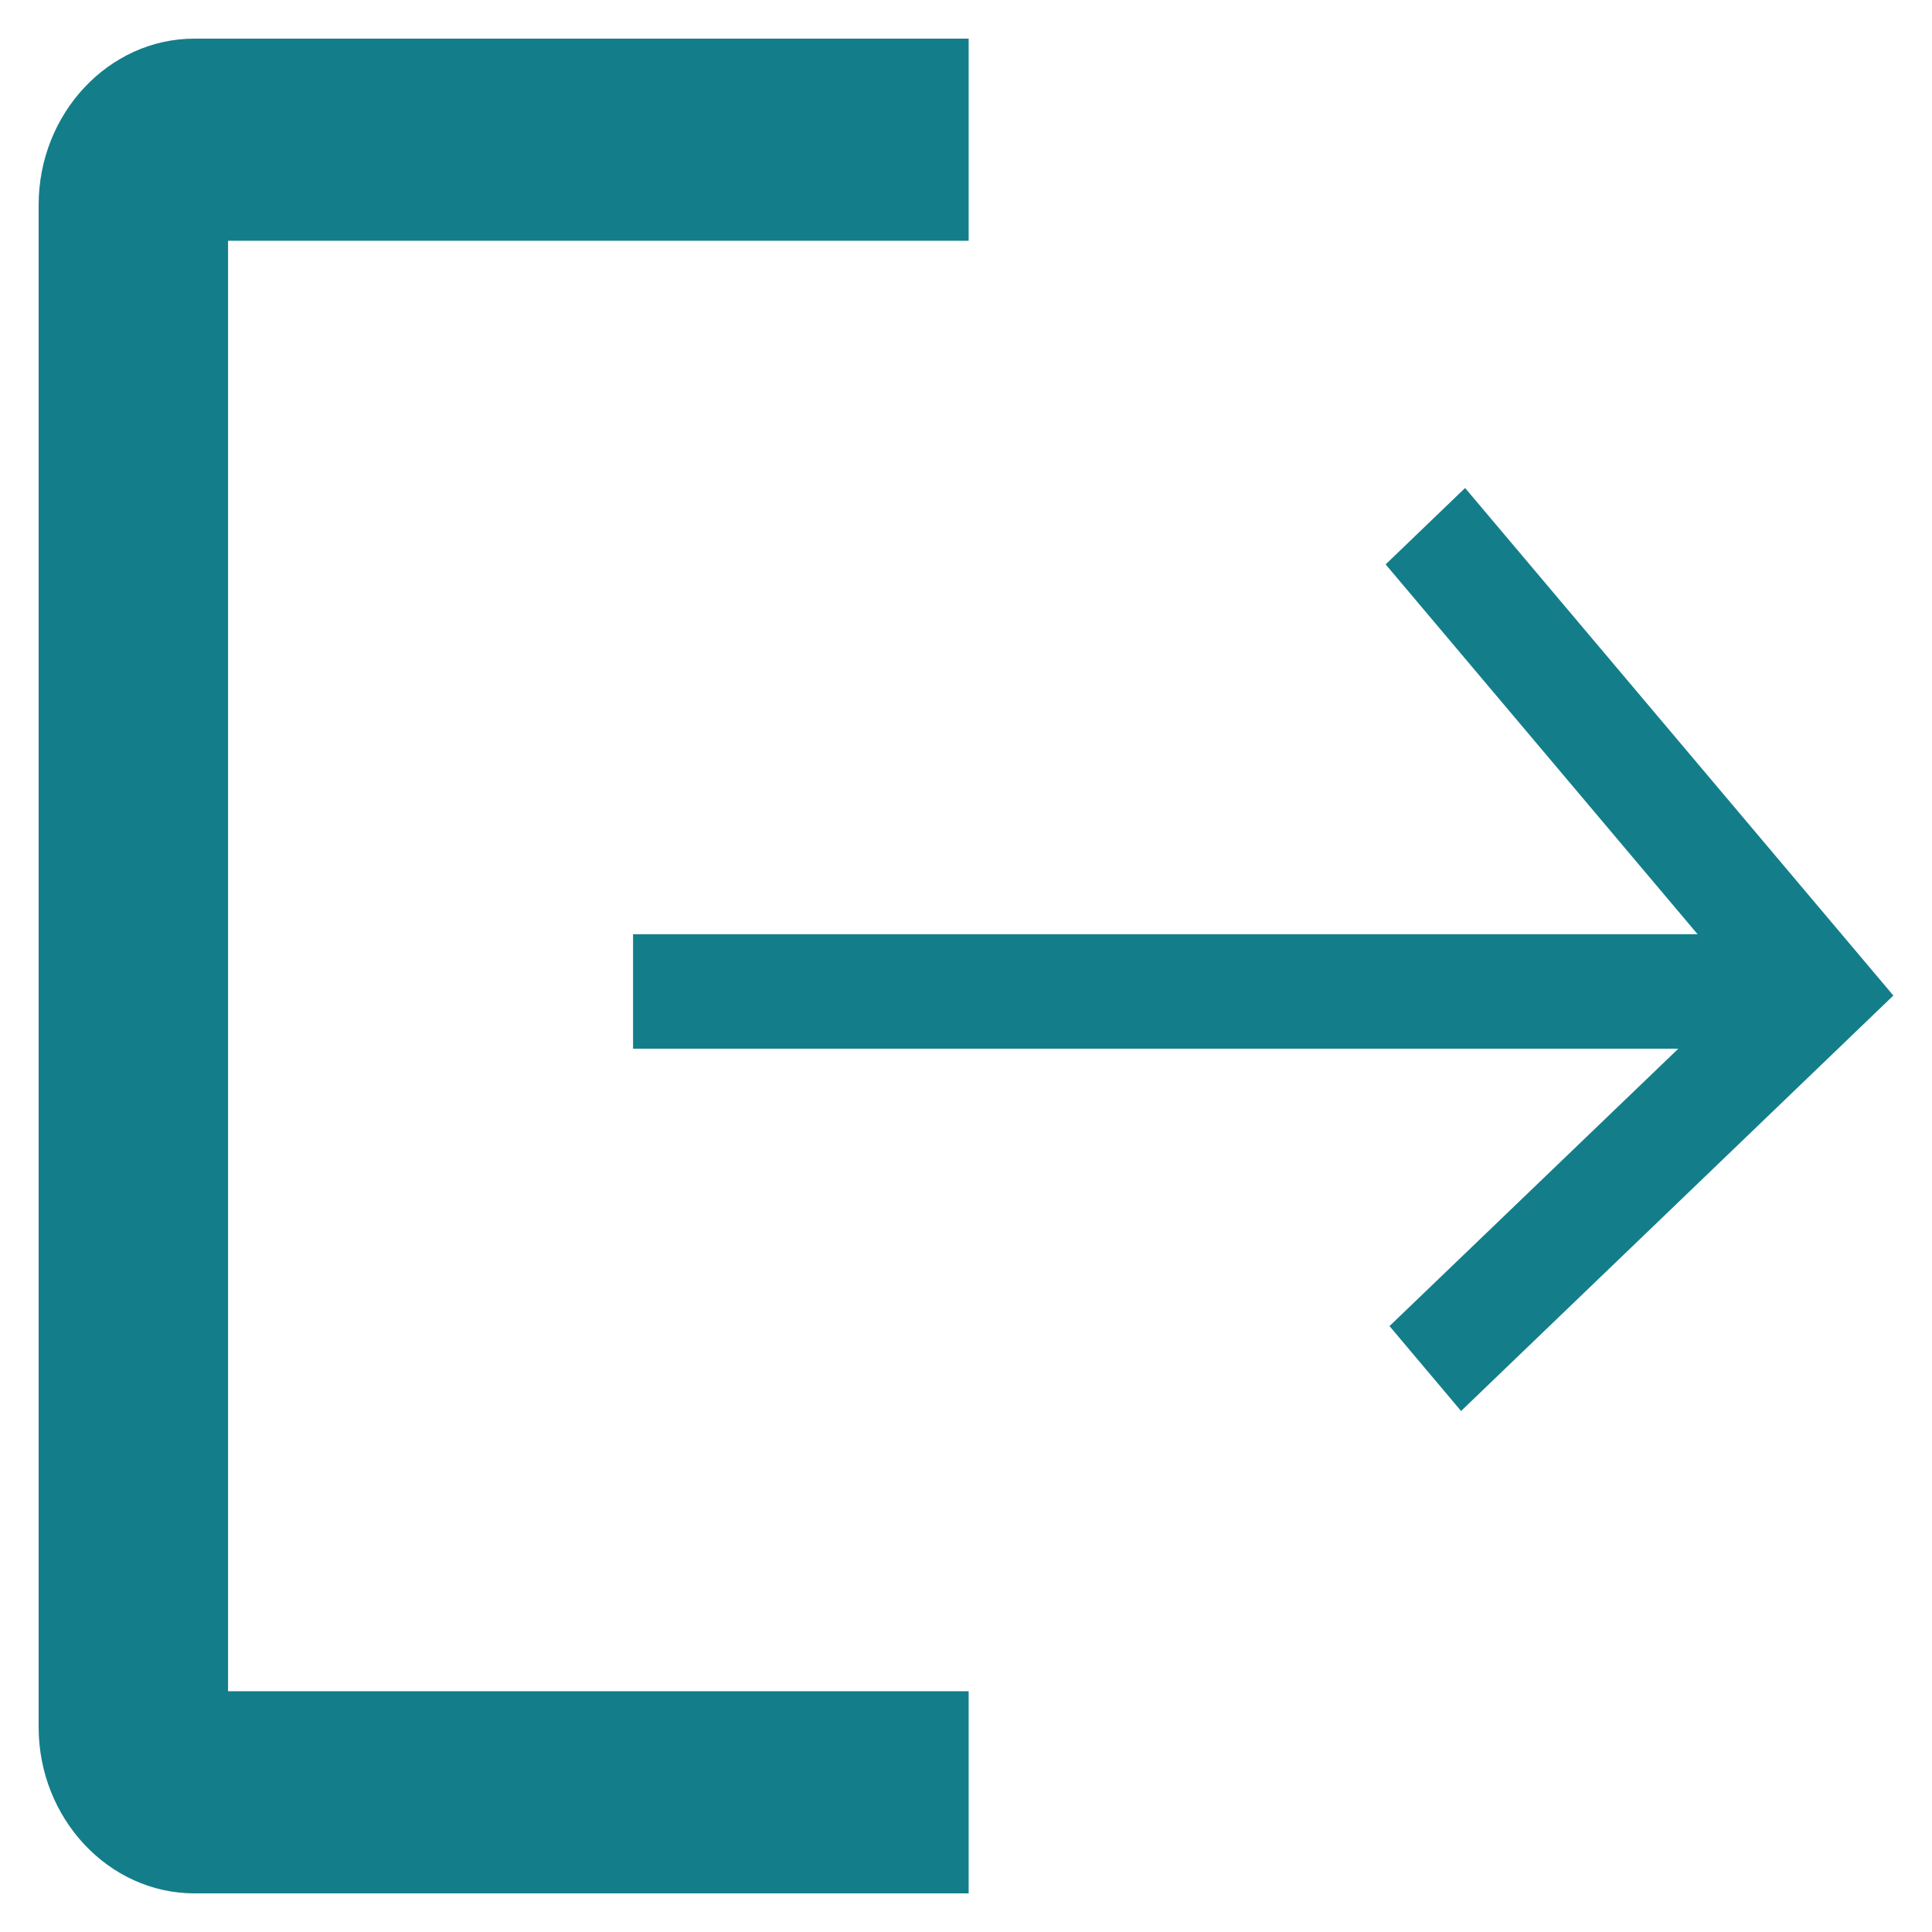<svg width="24" height="24" viewBox="0 0 24 24" fill="none" xmlns="http://www.w3.org/2000/svg">
<path fill-rule="evenodd" clip-rule="evenodd" d="M2.414 0.48H12.033V2.991H2.833V21.009H12.033V23.52H2.414C1.352 23.52 0.48 22.591 0.48 21.455V2.545C0.48 1.409 1.352 0.48 2.414 0.48V0.48ZM17.261 16.473L20.849 13.027H7.864V11.605H21.088L17.213 7.011L18.2 6.062L23.52 12.367L18.15 17.528L17.261 16.473Z" fill="#137E8A"/>
</svg>
